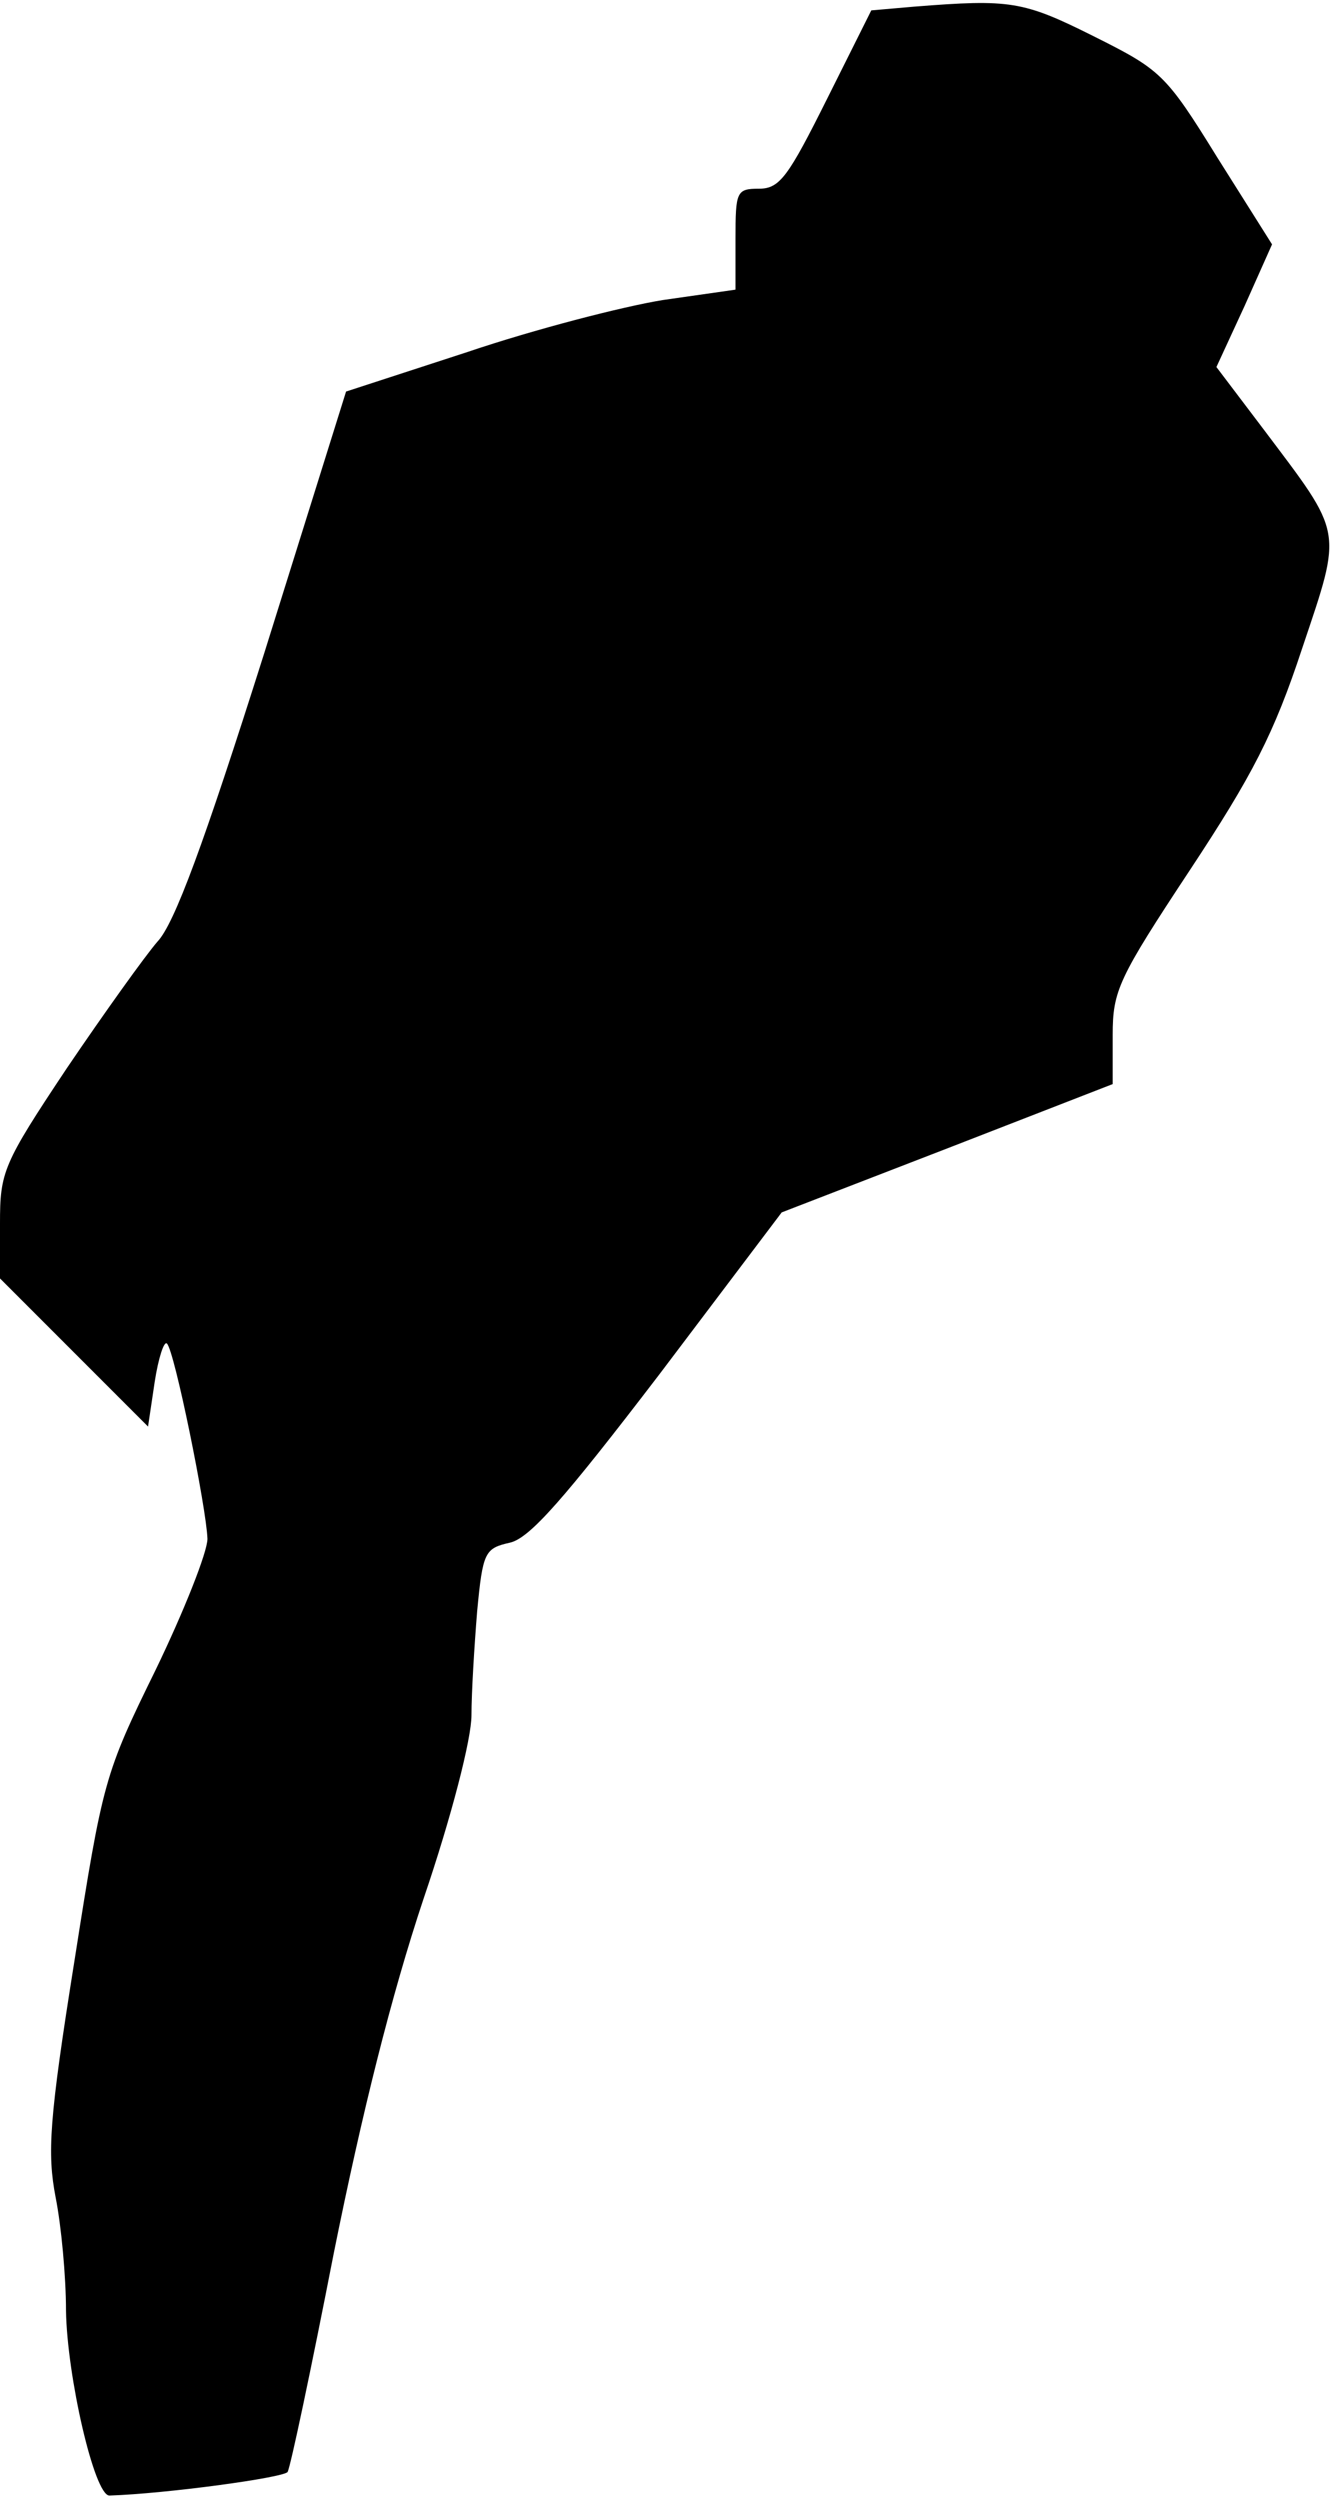 <?xml version="1.0" standalone="no"?>
<!DOCTYPE svg PUBLIC "-//W3C//DTD SVG 20010904//EN"
 "http://www.w3.org/TR/2001/REC-SVG-20010904/DTD/svg10.dtd">
<svg version="1.0" xmlns="http://www.w3.org/2000/svg"
 width="142pt" height="265pt" viewBox="0 0 142 265"
 preserveAspectRatio="xMidYMid meet">
<g transform="translate(0,265) scale(0.1,-0.1)"
fill="#000000" stroke="none">
<path fill="#000000" stroke="none" d="M970 2643 l-46 -4 -47 -94 c-41 -82
-50 -95 -72 -95 -24 0 -25 -3 -25 -53 l0 -54 -77 -11 c-43 -7 -136 -31 -207
-55 l-129 -42 -87 -278 c-64 -202 -95 -286 -113 -305 -13 -15 -56 -75 -96
-134 -68 -102 -71 -110 -71 -165 l0 -58 79 -79 78 -78 7 47 c4 26 10 44 13 41
8 -7 42 -175 43 -207 0 -14 -25 -77 -55 -139 -54 -110 -56 -117 -86 -308 -27
-169 -29 -204 -20 -251 6 -30 11 -84 11 -120 1 -69 30 -196 46 -196 61 2 185
19 189 25 3 5 25 109 49 232 30 149 61 273 95 375 30 88 51 170 51 195 0 24 3
73 6 110 6 63 8 67 35 73 21 5 57 46 158 178 l130 172 176 68 175 68 0 52 c0
47 6 60 82 175 66 100 89 144 119 235 43 128 44 119 -41 232 l-50 66 30 65 29
65 -58 92 c-55 89 -60 93 -132 129 -74 37 -88 39 -189 31z"/>
</g>
</svg>
